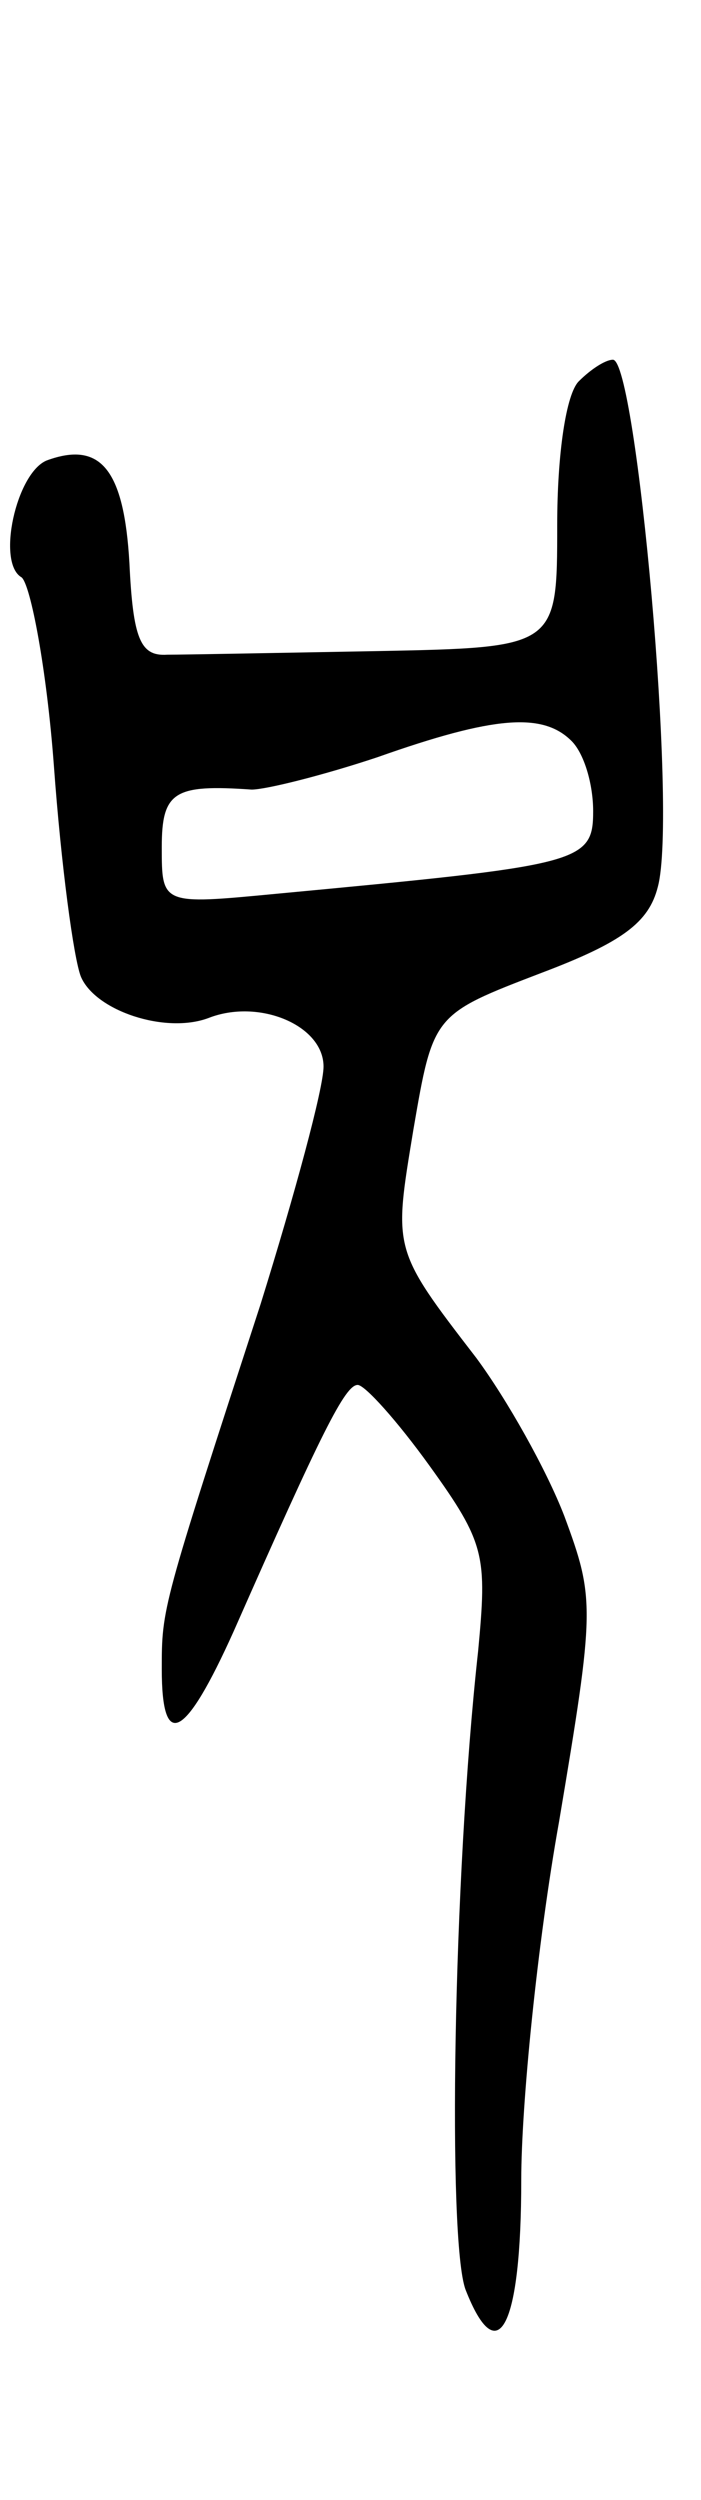 <svg version="1.0" xmlns="http://www.w3.org/2000/svg"
 width="39pt" height="139pt" viewBox="0 0 39 139"
 preserveAspectRatio="xMidYMid meet">
<g transform="translate(0,139) scale(0.1,-0.1)"
fill="#000000" stroke="none">
<path d="M322 1178 c-7 -7 -12 -40 -12 -80 0 -68 0 -68 -100 -70 -55 -1 -108
-2 -117 -2 -15 -1 -19 9 -21 51 -3 52 -16 68 -46 57 -17 -7 -28 -57 -14 -65 5
-4 14 -51 18 -105 4 -55 11 -107 15 -117 8 -19 47 -32 71 -23 28 11 64 -4 64
-27 0 -12 -16 -71 -35 -132 -55 -169 -55 -169 -55 -203 0 -46 13 -39 40 21 49
111 62 137 69 137 4 0 22 -20 40 -45 31 -43 32 -50 27 -103 -14 -127 -17 -328
-7 -355 18 -46 31 -21 31 61 0 42 9 132 21 199 20 119 20 124 3 170 -10 26
-32 65 -49 88 -47 61 -46 60 -35 127 11 64 11 64 71 87 45 17 60 28 65 48 11
41 -12 293 -25 293 -4 0 -12 -5 -19 -12z m-4 -200 c7 -7 12 -24 12 -39 0 -29
-7 -30 -177 -46 -63 -6 -63 -6 -63 26 0 31 7 35 50 32 8 0 40 8 70 18 65 23
92 25 108 9z"/>
</g>
</svg>
